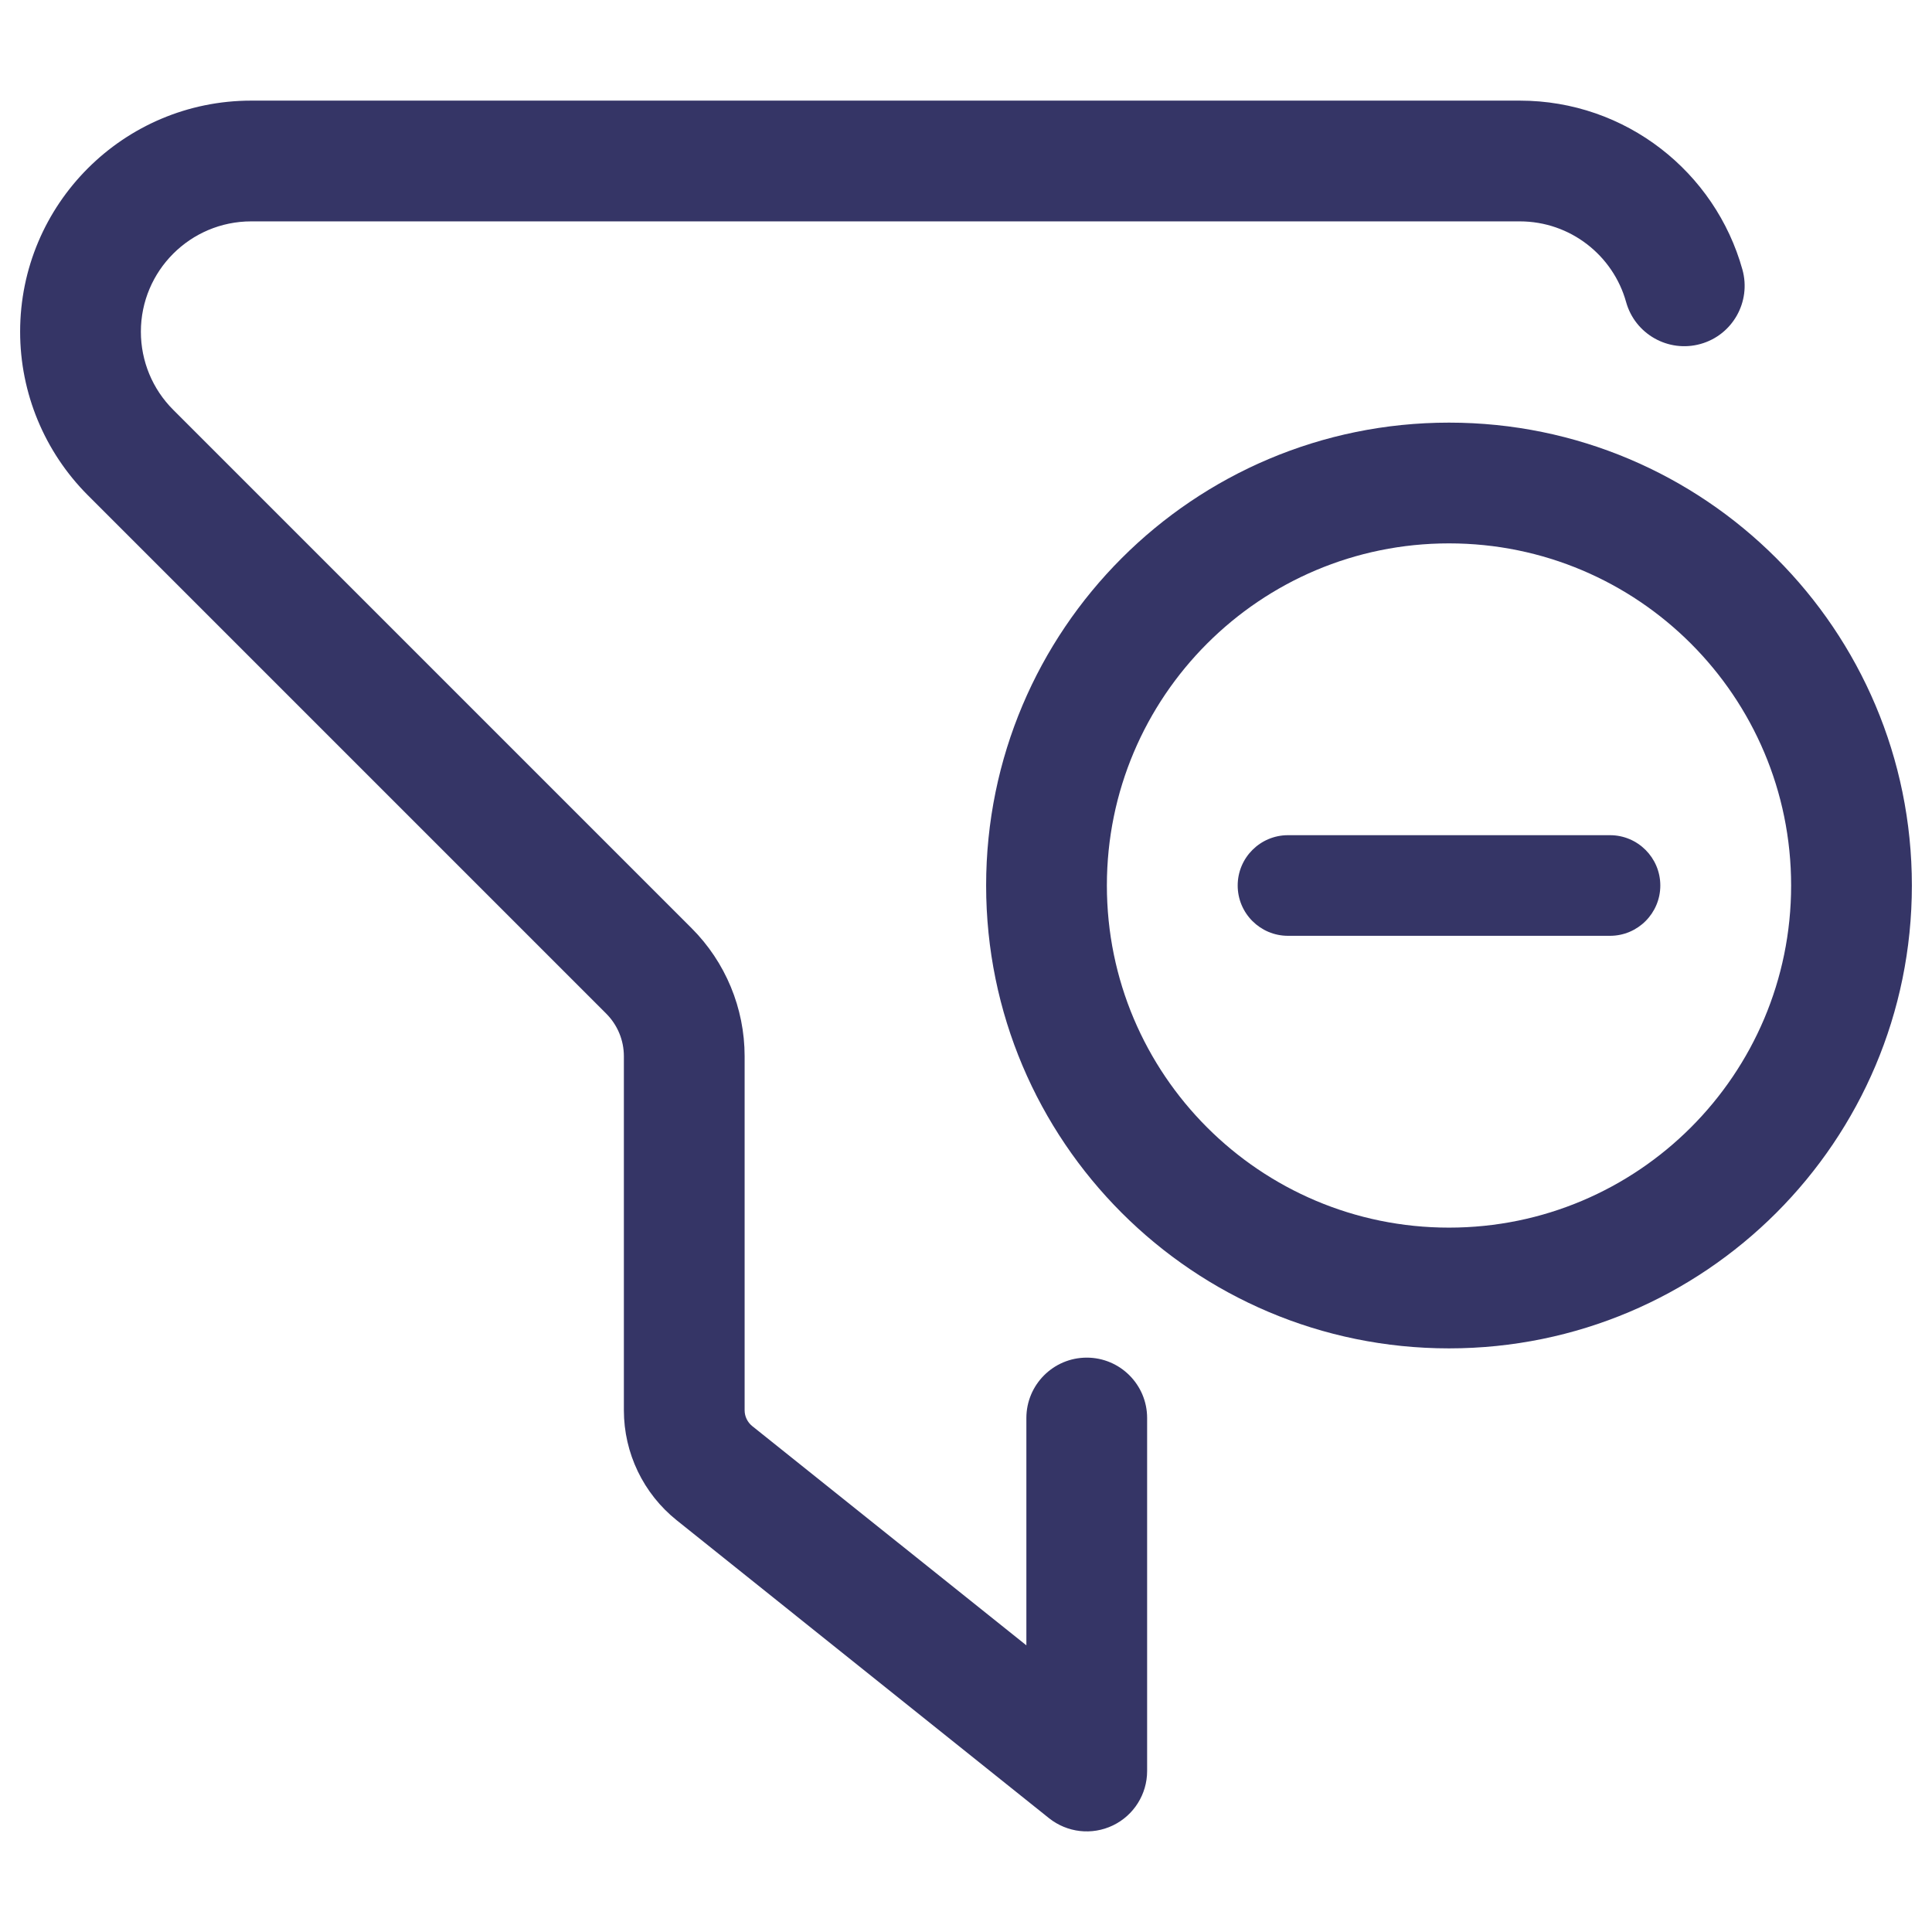 <svg width="24" height="24" viewBox="0 0 24 24" fill="none" xmlns="http://www.w3.org/2000/svg">
<path d="M0.25 4.121C0.25 2.536 1.536 1.25 3.121 1.25H18.879C20.198 1.25 21.308 2.139 21.645 3.349C21.756 3.748 21.523 4.162 21.124 4.273C20.725 4.384 20.311 4.151 20.2 3.752C20.039 3.173 19.507 2.75 18.879 2.75H3.121C2.364 2.75 1.75 3.364 1.75 4.121C1.75 4.485 1.894 4.834 2.152 5.091L8.591 11.53C9.013 11.952 9.25 12.525 9.25 13.121V17.519C9.25 17.595 9.285 17.667 9.344 17.715L12.75 20.439V17.615C12.75 17.201 13.086 16.865 13.5 16.865C13.914 16.865 14.25 17.201 14.25 17.615V22C14.25 22.288 14.085 22.551 13.825 22.676C13.565 22.801 13.257 22.766 13.031 22.586L8.407 18.886C7.992 18.554 7.75 18.051 7.75 17.519V13.121C7.75 12.922 7.671 12.732 7.53 12.591L1.091 6.152C0.553 5.613 0.25 4.883 0.25 4.121Z" fill="#353566"/>
<path d="M20 11.625C20.345 11.625 20.625 11.345 20.625 11C20.625 10.655 20.345 10.375 20 10.375H16C15.655 10.375 15.375 10.655 15.375 11C15.375 11.345 15.655 11.625 16 11.625H20Z" fill="#353566"/>
<path fill-rule="evenodd" clip-rule="evenodd" d="M12.25 11C12.25 7.824 14.824 5.25 18 5.25C21.176 5.25 23.75 7.824 23.75 11C23.75 14.176 21.176 16.75 18 16.75C14.824 16.75 12.25 14.176 12.25 11ZM18 6.75C15.653 6.75 13.75 8.653 13.75 11C13.75 13.347 15.653 15.25 18 15.25C20.347 15.25 22.25 13.347 22.25 11C22.25 8.653 20.347 6.75 18 6.75Z" fill="#353566"/>
</svg>
